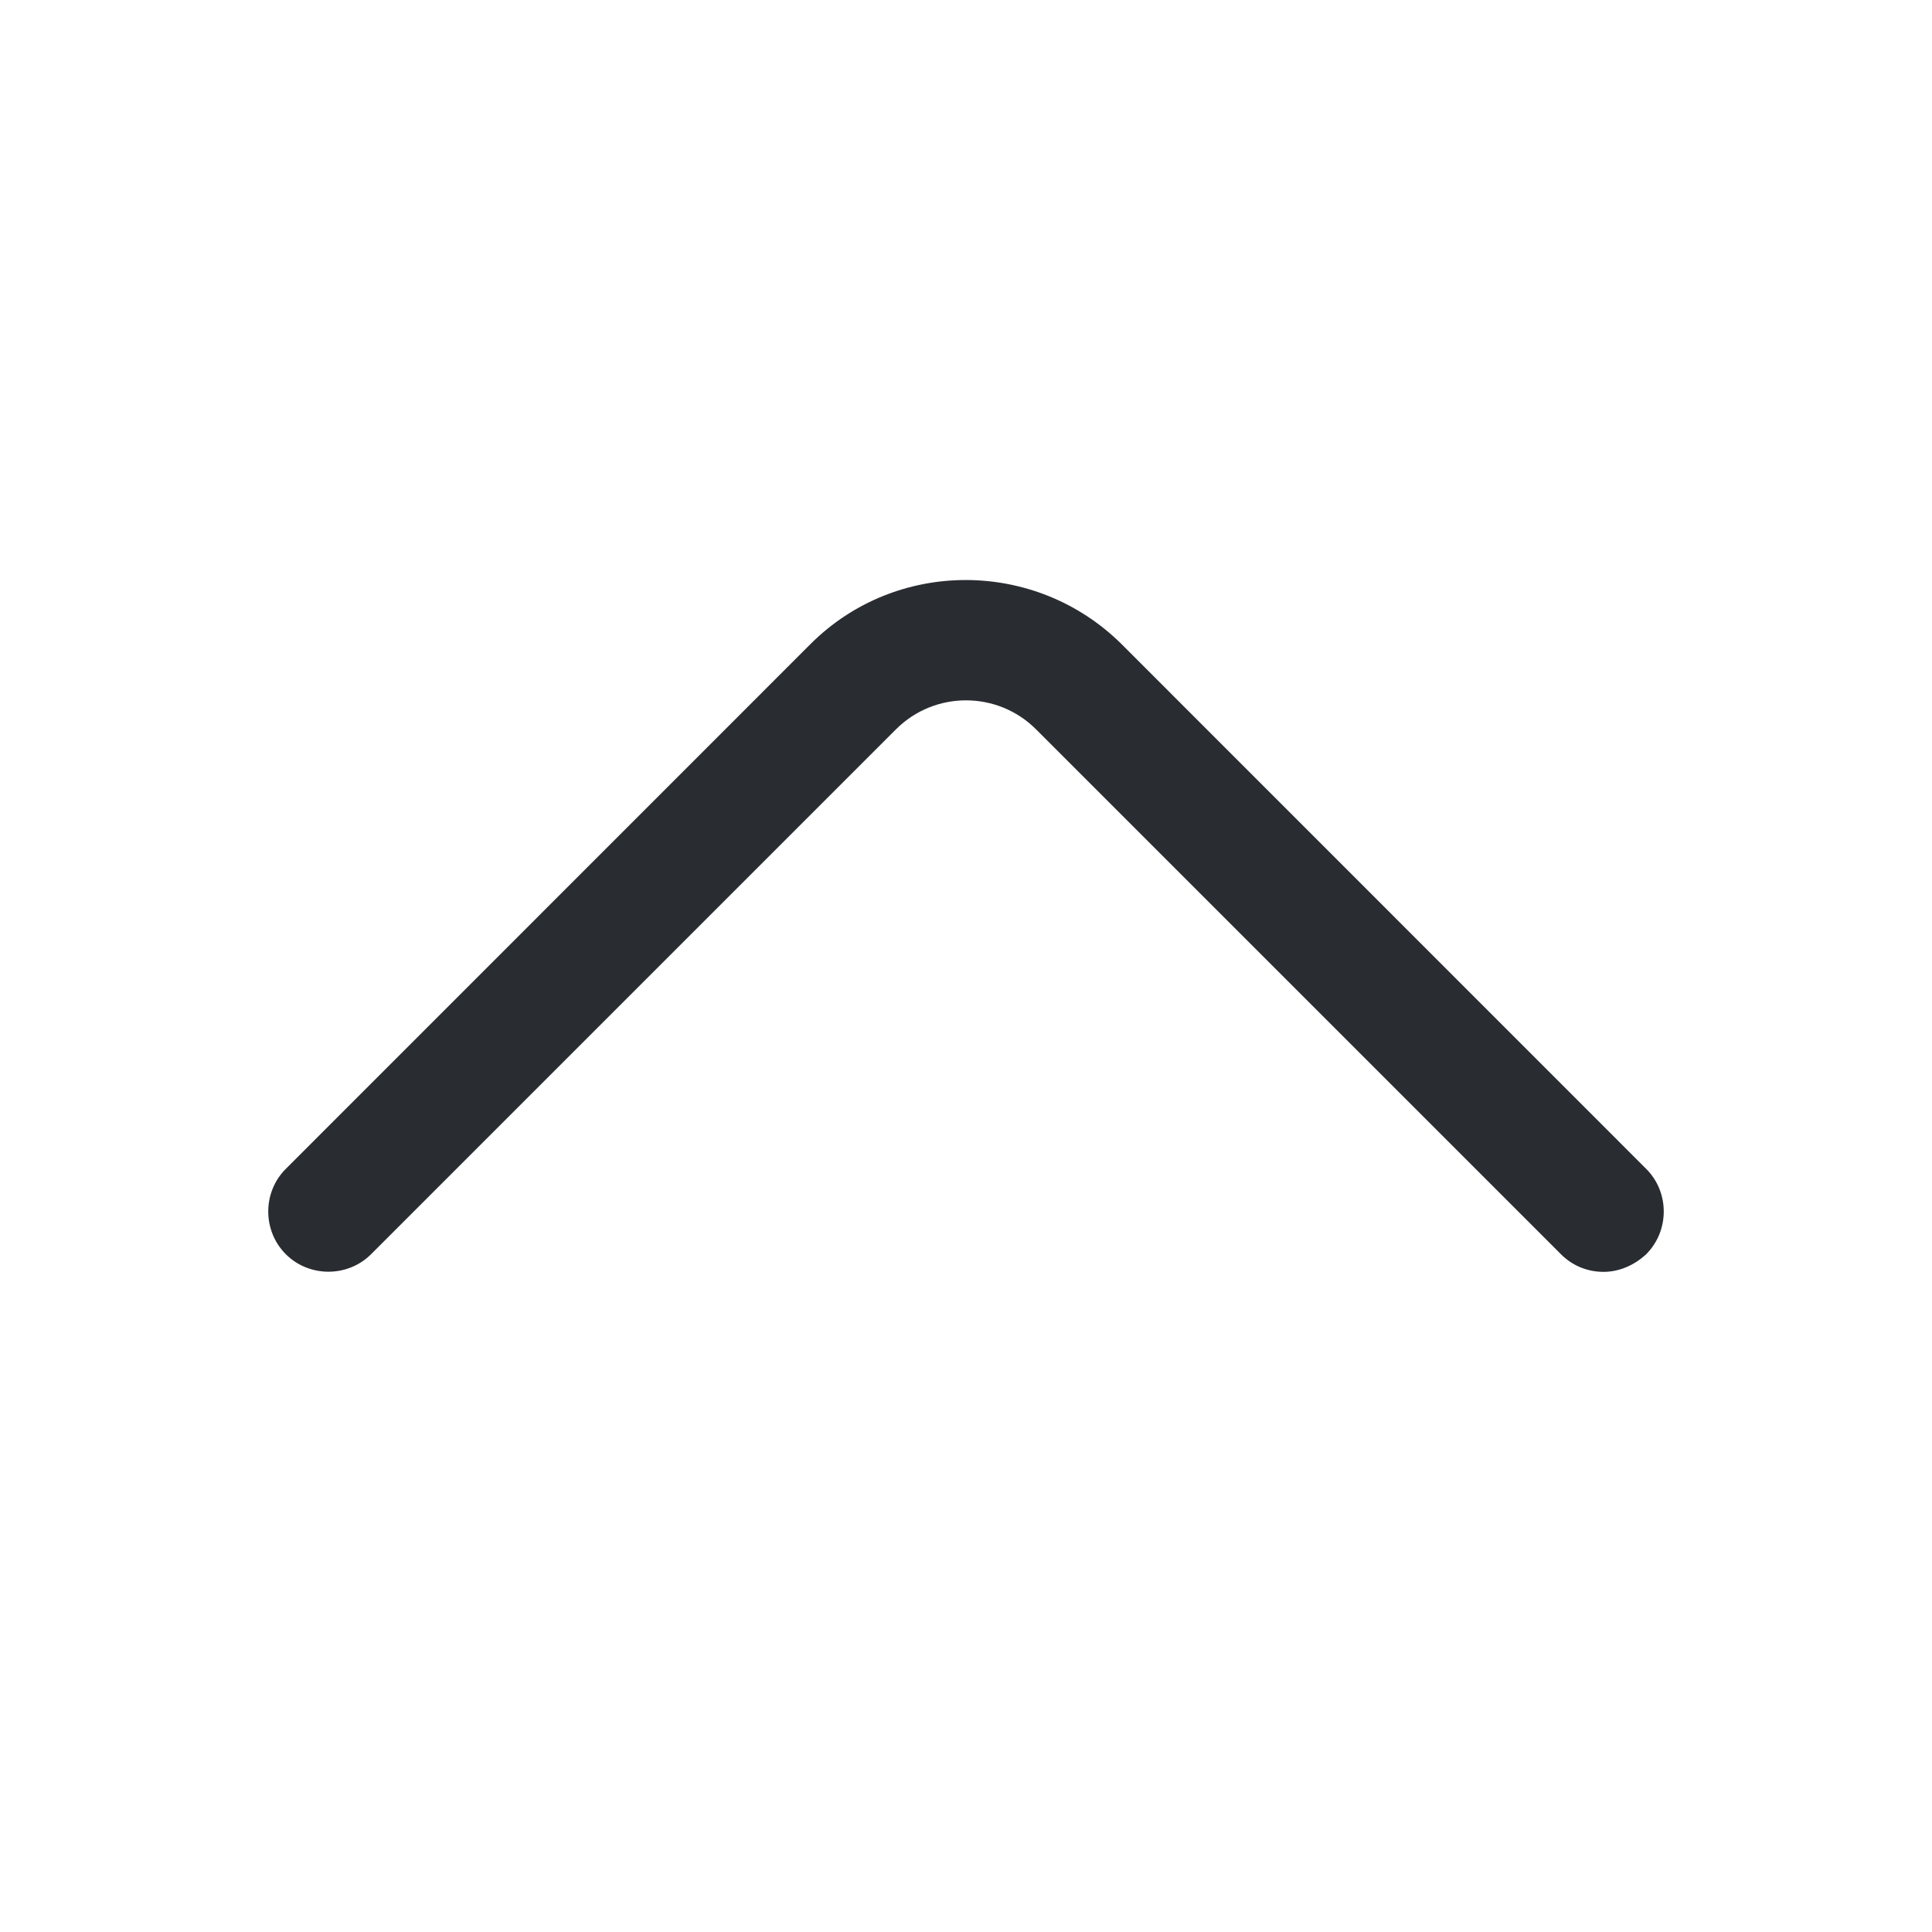 <svg width="16" height="16" viewBox="0 0 16 16" fill="none" xmlns="http://www.w3.org/2000/svg">
<path d="M13.28 10.533C13.153 10.533 13.027 10.487 12.927 10.387L8.58 6.04C8.26 5.72 7.74 5.72 7.42 6.04L3.073 10.387C2.88 10.58 2.56 10.58 2.367 10.387C2.173 10.193 2.173 9.873 2.367 9.68L6.713 5.333C7.42 4.627 8.573 4.627 9.287 5.333L13.633 9.68C13.827 9.873 13.827 10.193 13.633 10.387C13.533 10.48 13.407 10.533 13.28 10.533Z" fill="#292D32"/>
</svg>
